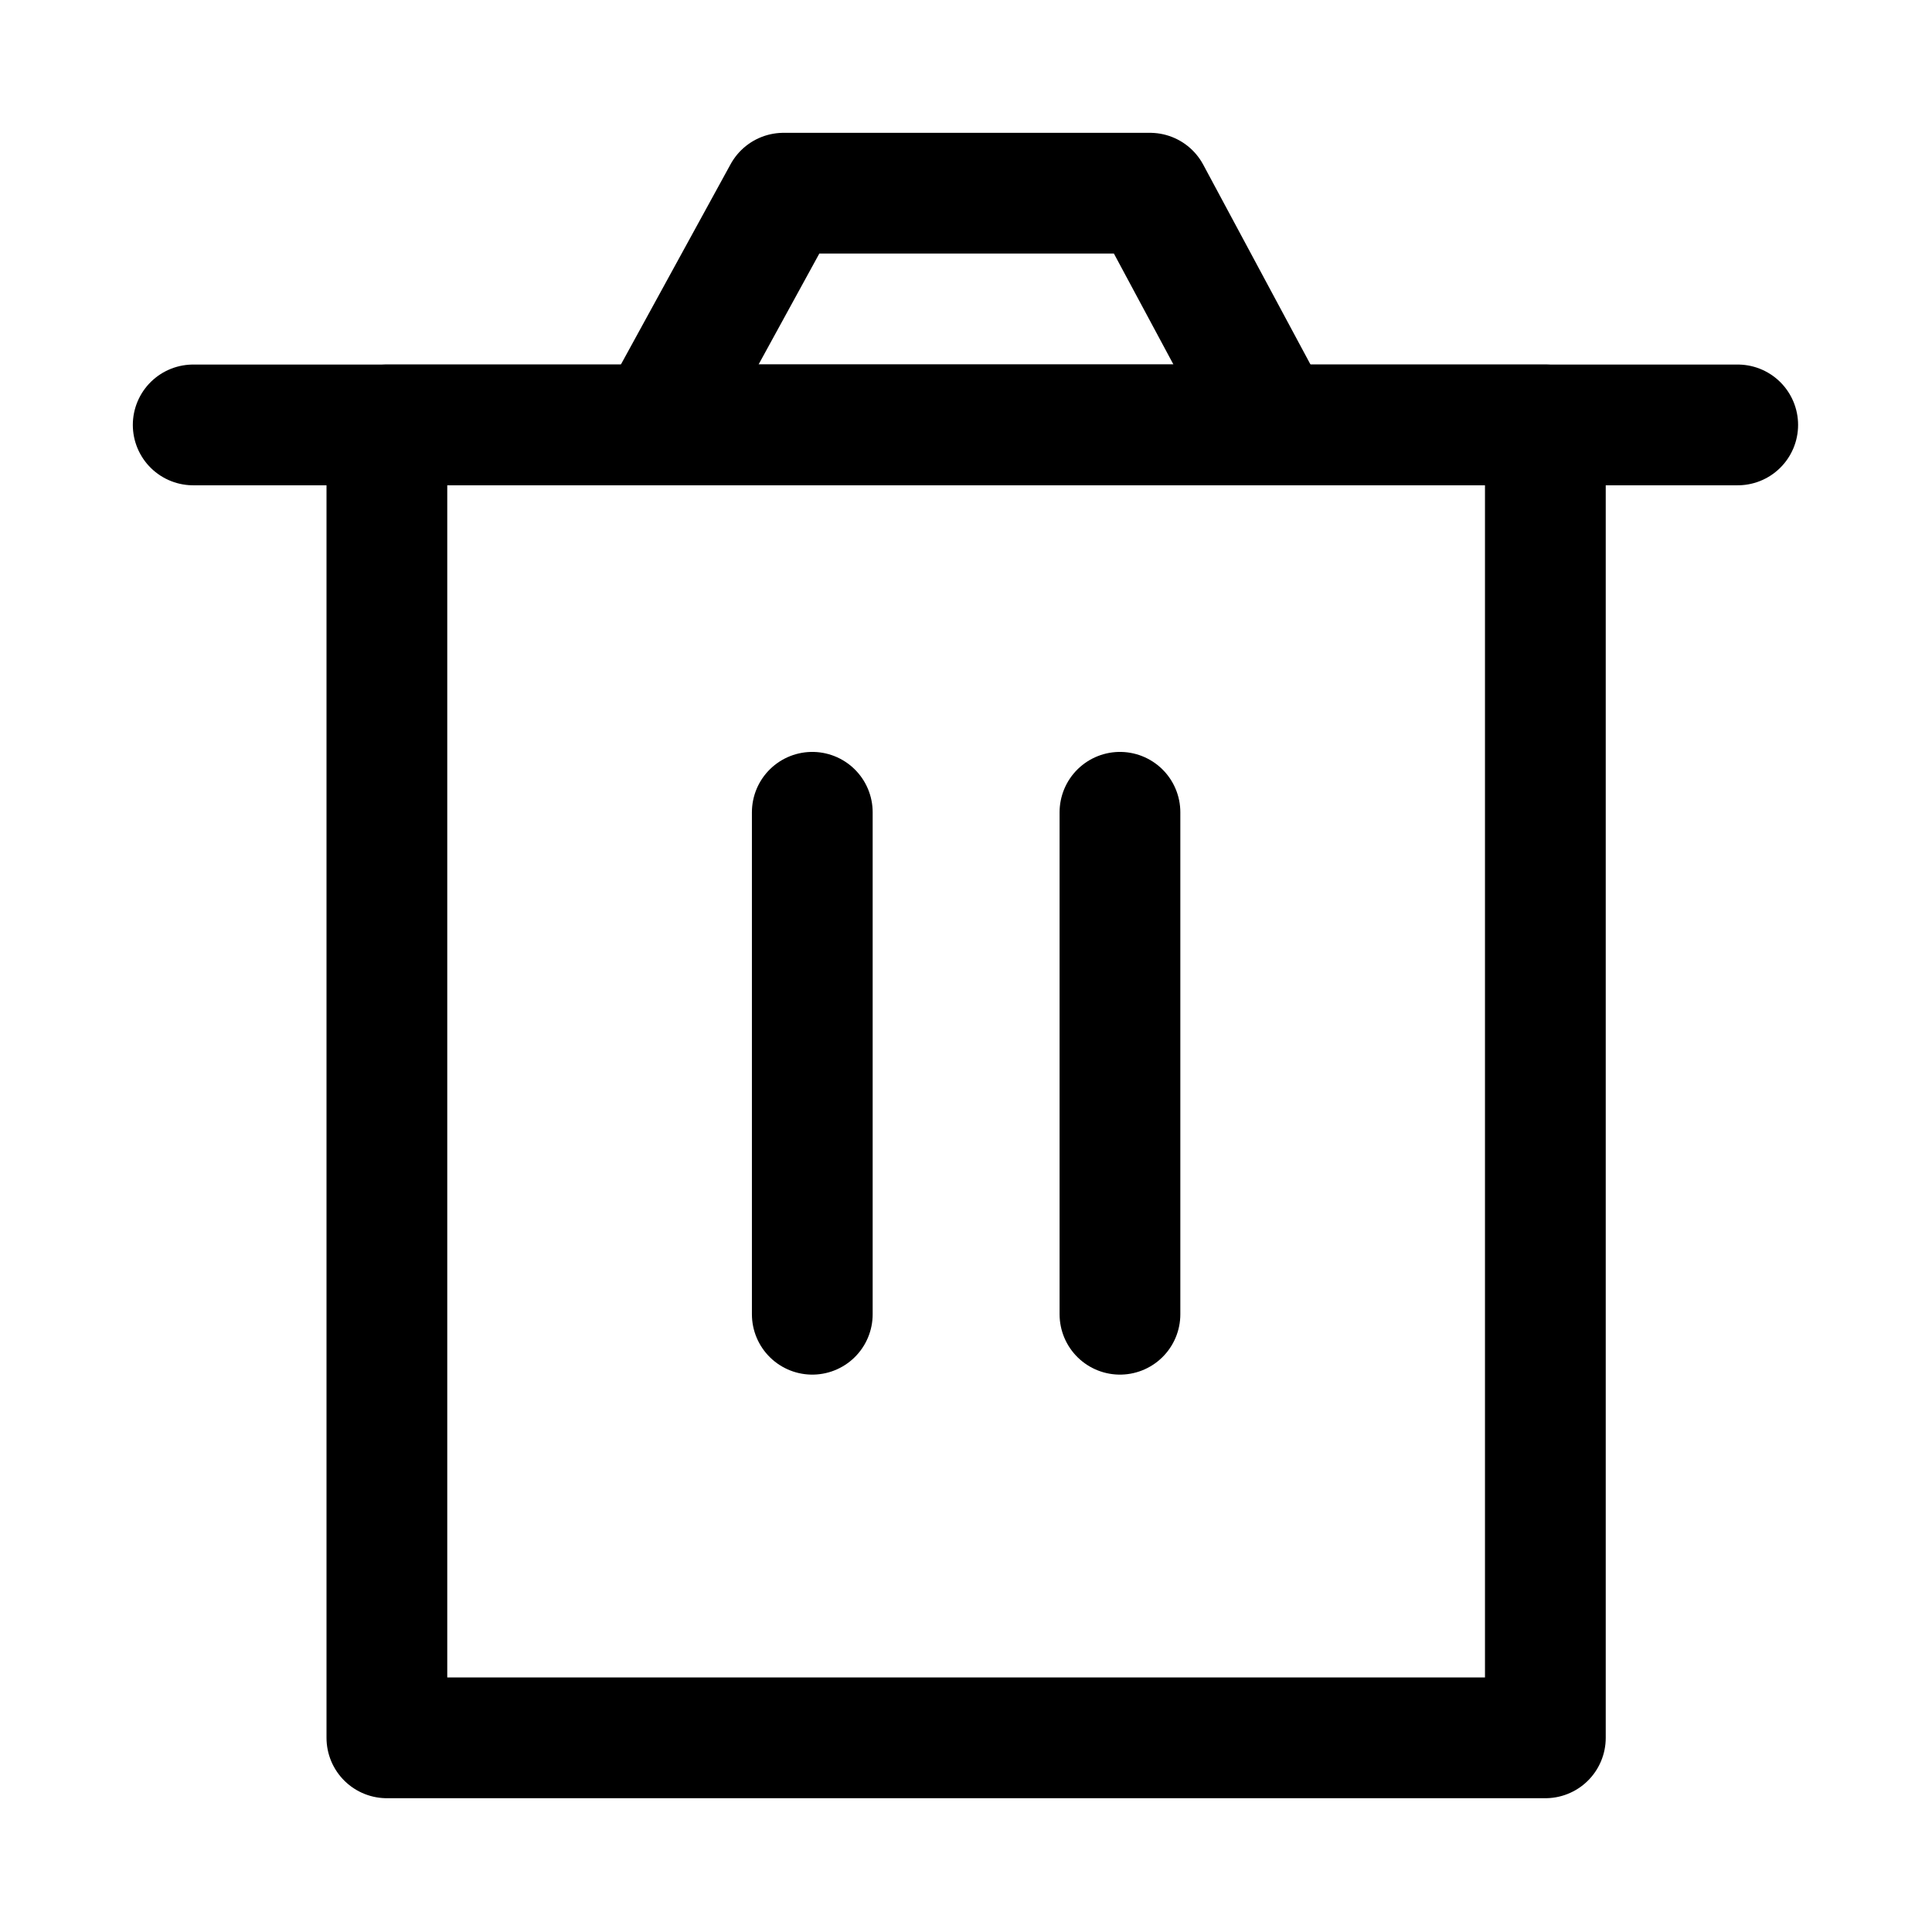 <svg width="16" height="16" viewBox="0 0 16 16" fill="none" xmlns="http://www.w3.org/2000/svg">
<path d="M3.204 3.519V14.392H12.798V3.519H3.204Z" stroke="currentColor" stroke-linejoin="round"/>
<path d="M6.727 6.727V10.884" stroke="currentColor" stroke-linecap="round" stroke-linejoin="round"/>
<path d="M9.275 6.727V10.884" stroke="currentColor" stroke-linecap="round" stroke-linejoin="round"/>
<path d="M1.6 3.519H14.391" stroke="currentColor" stroke-linecap="round" stroke-linejoin="round"/>
<path d="M5.438 3.519L6.489 1.6H9.524L10.554 3.519H5.438Z" stroke="currentColor" stroke-linejoin="round"/>
</svg>
